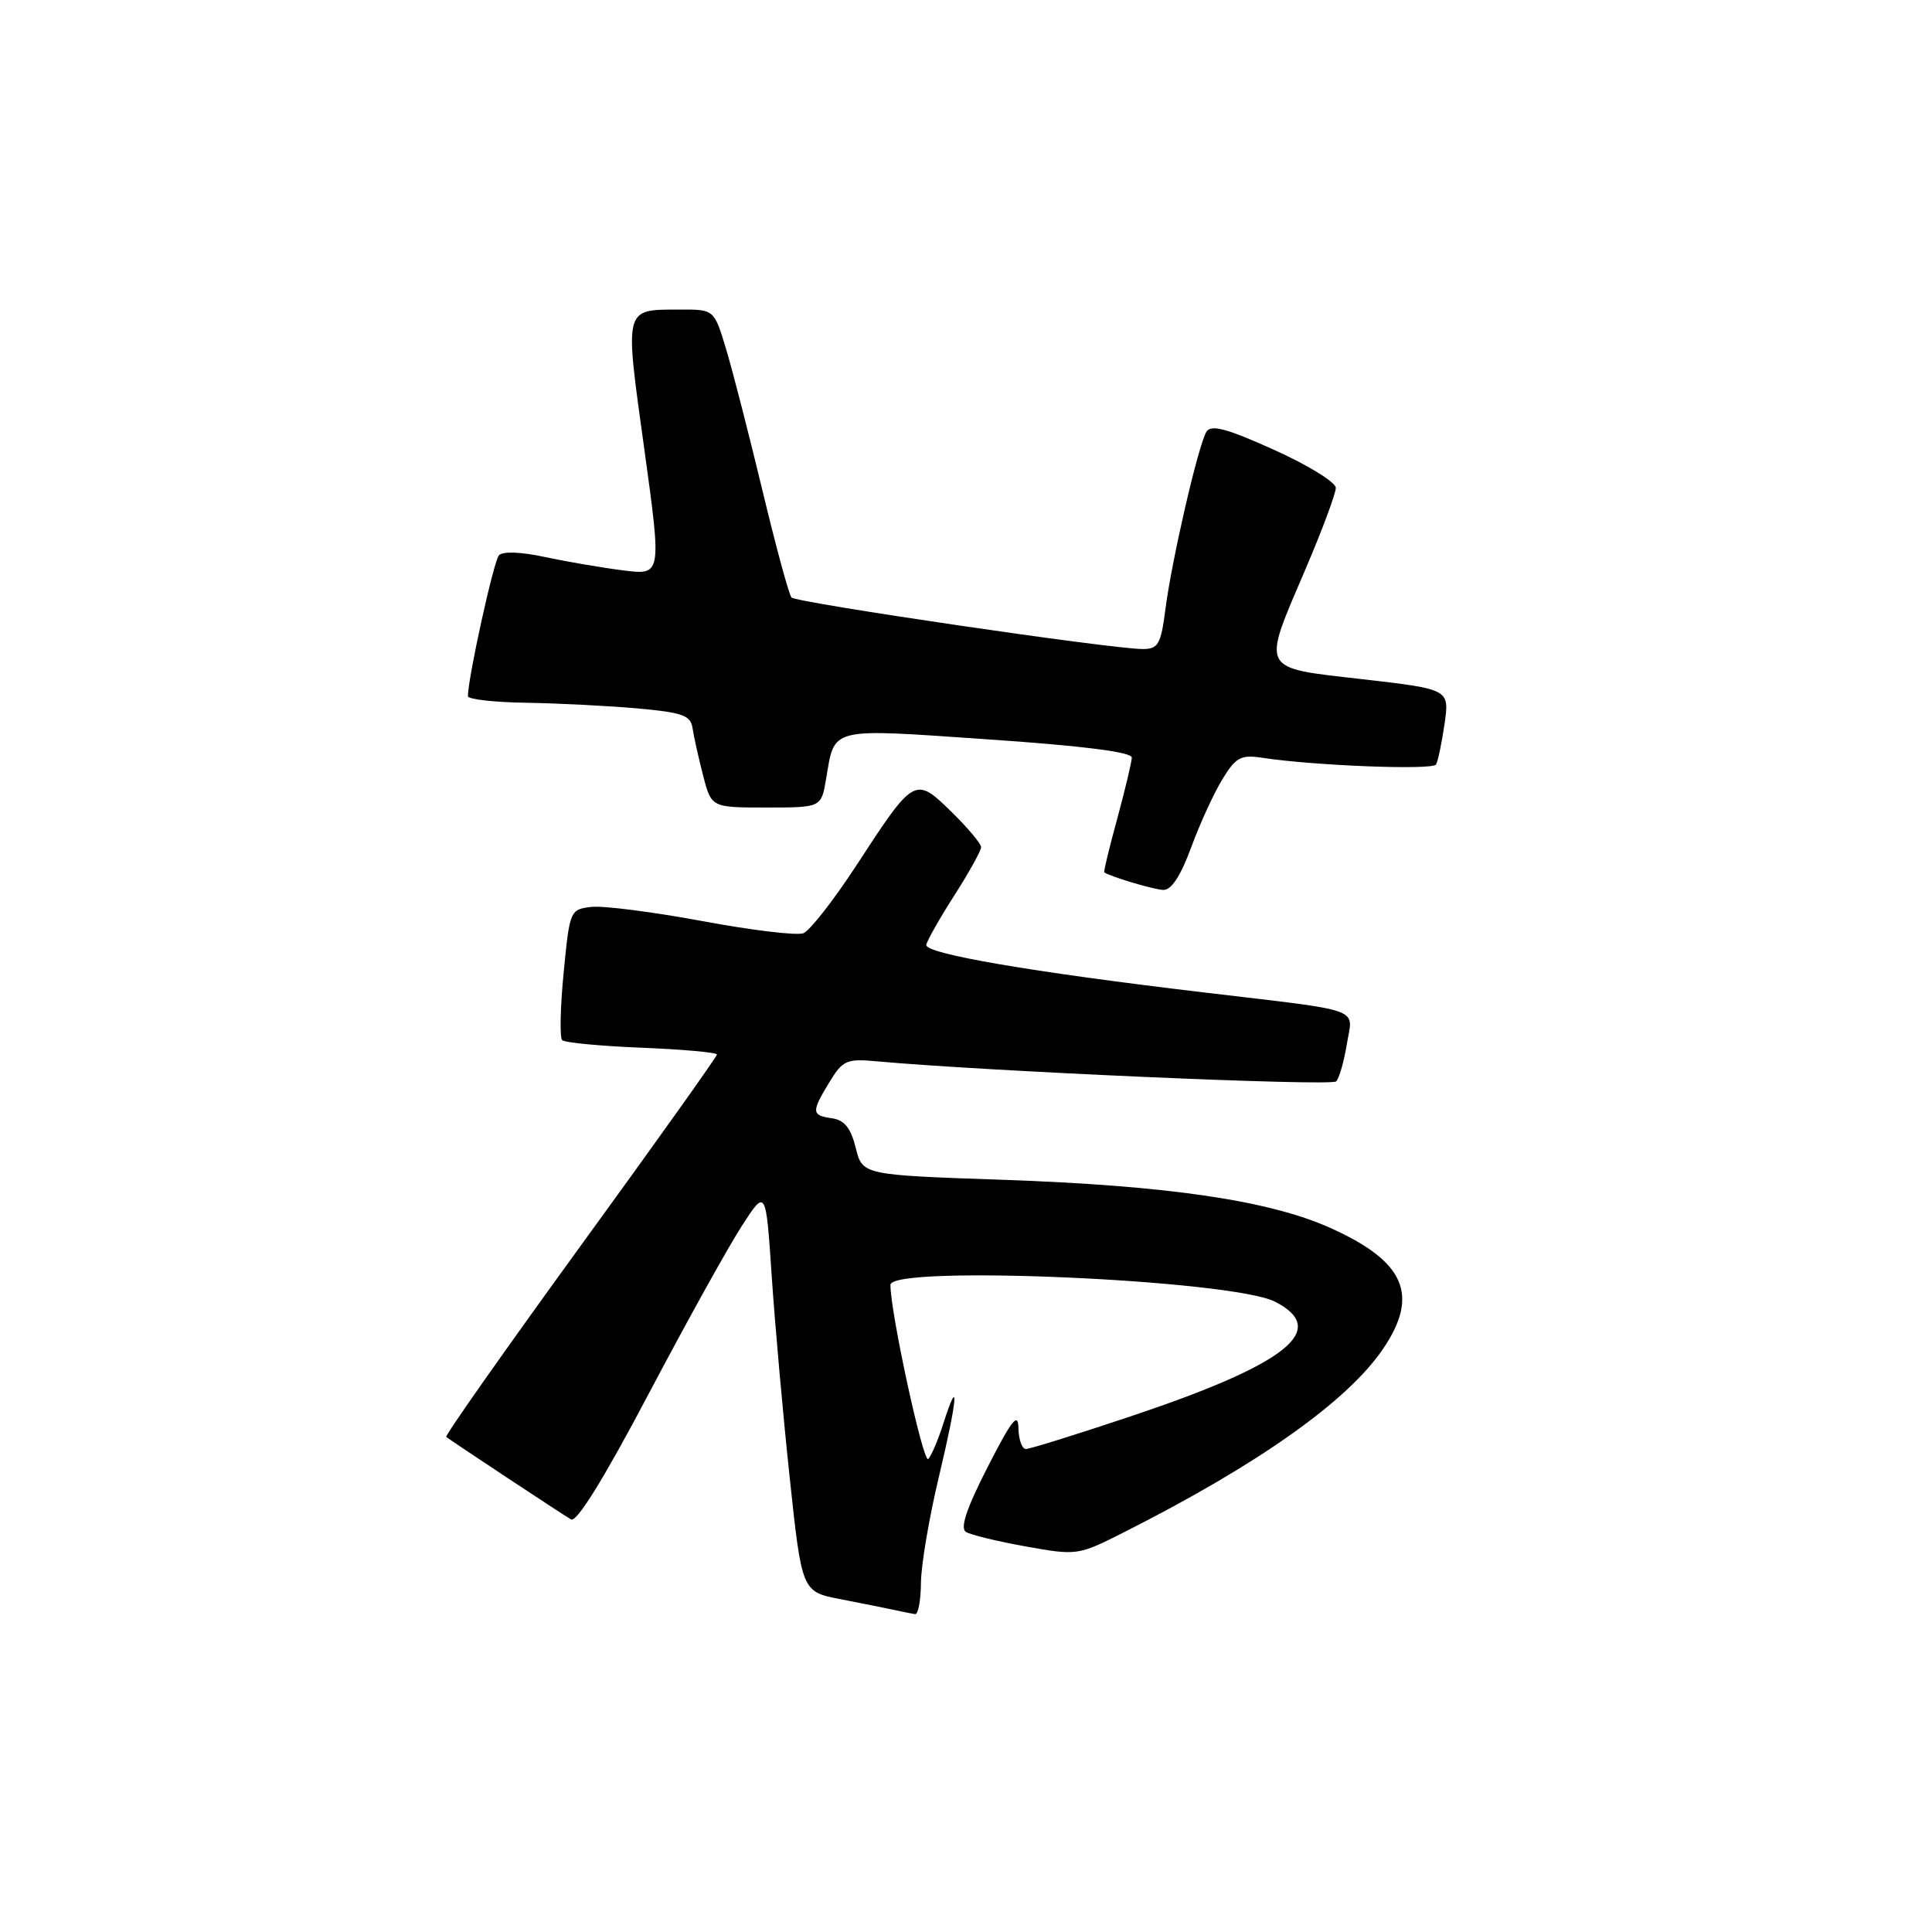 <?xml version="1.0" encoding="UTF-8" standalone="no"?>
<!DOCTYPE svg PUBLIC "-//W3C//DTD SVG 1.1//EN" "http://www.w3.org/Graphics/SVG/1.1/DTD/svg11.dtd" >
<svg xmlns="http://www.w3.org/2000/svg" xmlns:xlink="http://www.w3.org/1999/xlink" version="1.1" viewBox="0 0 256 256">
 <g >
 <path fill="currentColor"
d=" M 122.03 209.75 C 122.04 207.41 123.13 201.00 124.45 195.50 C 126.89 185.26 127.16 181.87 124.98 188.68 C 124.31 190.78 123.42 192.87 123.00 193.33 C 122.35 194.03 117.96 173.82 117.99 170.25 C 118.01 167.58 163.33 169.57 168.97 172.49 C 176.22 176.23 170.53 180.74 149.80 187.68 C 142.69 190.06 136.46 192.00 135.94 192.00 C 135.42 192.00 134.98 190.76 134.95 189.25 C 134.91 187.06 134.09 188.09 130.87 194.39 C 128.07 199.86 127.19 202.50 127.99 202.99 C 128.62 203.38 132.21 204.25 135.96 204.92 C 142.68 206.12 142.86 206.10 148.84 203.08 C 166.70 194.06 178.52 185.71 183.25 178.75 C 188.11 171.60 186.17 167.14 176.26 162.70 C 168.15 159.06 154.72 157.09 132.89 156.33 C 114.28 155.69 114.28 155.69 113.39 152.10 C 112.74 149.47 111.89 148.41 110.25 148.18 C 107.51 147.79 107.48 147.36 109.92 143.36 C 111.67 140.49 112.20 140.26 116.17 140.63 C 130.50 141.94 176.43 143.96 177.05 143.29 C 177.46 142.86 178.10 140.61 178.47 138.31 C 179.27 133.43 181.03 134.06 159.50 131.50 C 136.55 128.78 122.49 126.36 122.74 125.19 C 122.87 124.58 124.55 121.61 126.49 118.59 C 128.42 115.57 130.00 112.72 130.00 112.25 C 130.00 111.79 128.22 109.67 126.04 107.54 C 121.24 102.85 121.14 102.91 113.47 114.68 C 110.46 119.29 107.30 123.33 106.45 123.66 C 105.59 123.99 99.56 123.26 93.06 122.05 C 86.55 120.84 79.94 119.99 78.36 120.17 C 75.54 120.50 75.49 120.63 74.69 128.85 C 74.24 133.45 74.15 137.48 74.49 137.82 C 74.82 138.16 79.58 138.61 85.05 138.83 C 90.52 139.05 95.00 139.46 95.00 139.73 C 95.00 140.00 86.85 151.45 76.88 165.16 C 66.92 178.88 58.93 190.23 59.13 190.40 C 59.73 190.89 74.40 200.59 75.66 201.33 C 76.41 201.77 80.00 195.97 85.92 184.75 C 90.93 175.26 96.48 165.25 98.26 162.50 C 101.48 157.50 101.48 157.50 102.25 169.00 C 102.67 175.32 103.74 187.34 104.63 195.70 C 106.25 210.91 106.25 210.91 111.37 211.90 C 114.19 212.45 117.40 213.09 118.50 213.33 C 119.60 213.57 120.84 213.82 121.25 213.88 C 121.66 213.95 122.01 212.09 122.03 209.75 Z  M 157.85 112.25 C 159.01 109.09 160.88 105.02 162.00 103.21 C 163.76 100.33 164.44 99.98 167.26 100.41 C 174.11 101.46 189.84 102.07 190.28 101.30 C 190.54 100.86 191.04 98.44 191.41 95.92 C 192.07 91.33 192.07 91.33 180.54 90.00 C 166.82 88.42 167.15 89.07 173.00 75.38 C 175.20 70.23 177.00 65.40 177.00 64.65 C 177.00 63.90 173.32 61.63 168.83 59.61 C 162.54 56.77 160.48 56.22 159.86 57.21 C 158.79 58.93 155.27 74.16 154.42 80.75 C 153.82 85.40 153.47 86.00 151.40 86.00 C 147.31 86.00 105.53 79.86 104.88 79.17 C 104.54 78.80 102.81 72.42 101.03 65.00 C 99.25 57.58 97.08 49.14 96.21 46.25 C 94.63 41.00 94.63 41.00 90.07 41.02 C 82.62 41.04 82.75 40.56 85.36 59.41 C 87.68 76.22 87.68 76.22 82.59 75.58 C 79.79 75.23 75.12 74.43 72.22 73.81 C 69.03 73.12 66.61 73.03 66.11 73.58 C 65.41 74.35 62.00 89.88 62.00 92.25 C 62.00 92.66 65.49 93.06 69.75 93.12 C 74.01 93.19 80.65 93.53 84.49 93.87 C 90.46 94.41 91.52 94.79 91.77 96.50 C 91.93 97.60 92.56 100.41 93.16 102.75 C 94.26 107.00 94.26 107.00 101.54 107.00 C 108.82 107.00 108.82 107.00 109.46 103.23 C 110.64 96.27 109.67 96.51 130.91 97.97 C 143.51 98.83 149.99 99.65 149.97 100.39 C 149.95 101.00 149.08 104.64 148.04 108.48 C 146.99 112.32 146.21 115.52 146.32 115.59 C 147.10 116.15 152.82 117.86 154.12 117.92 C 155.20 117.97 156.43 116.11 157.85 112.25 Z "/>
</g>
</svg>